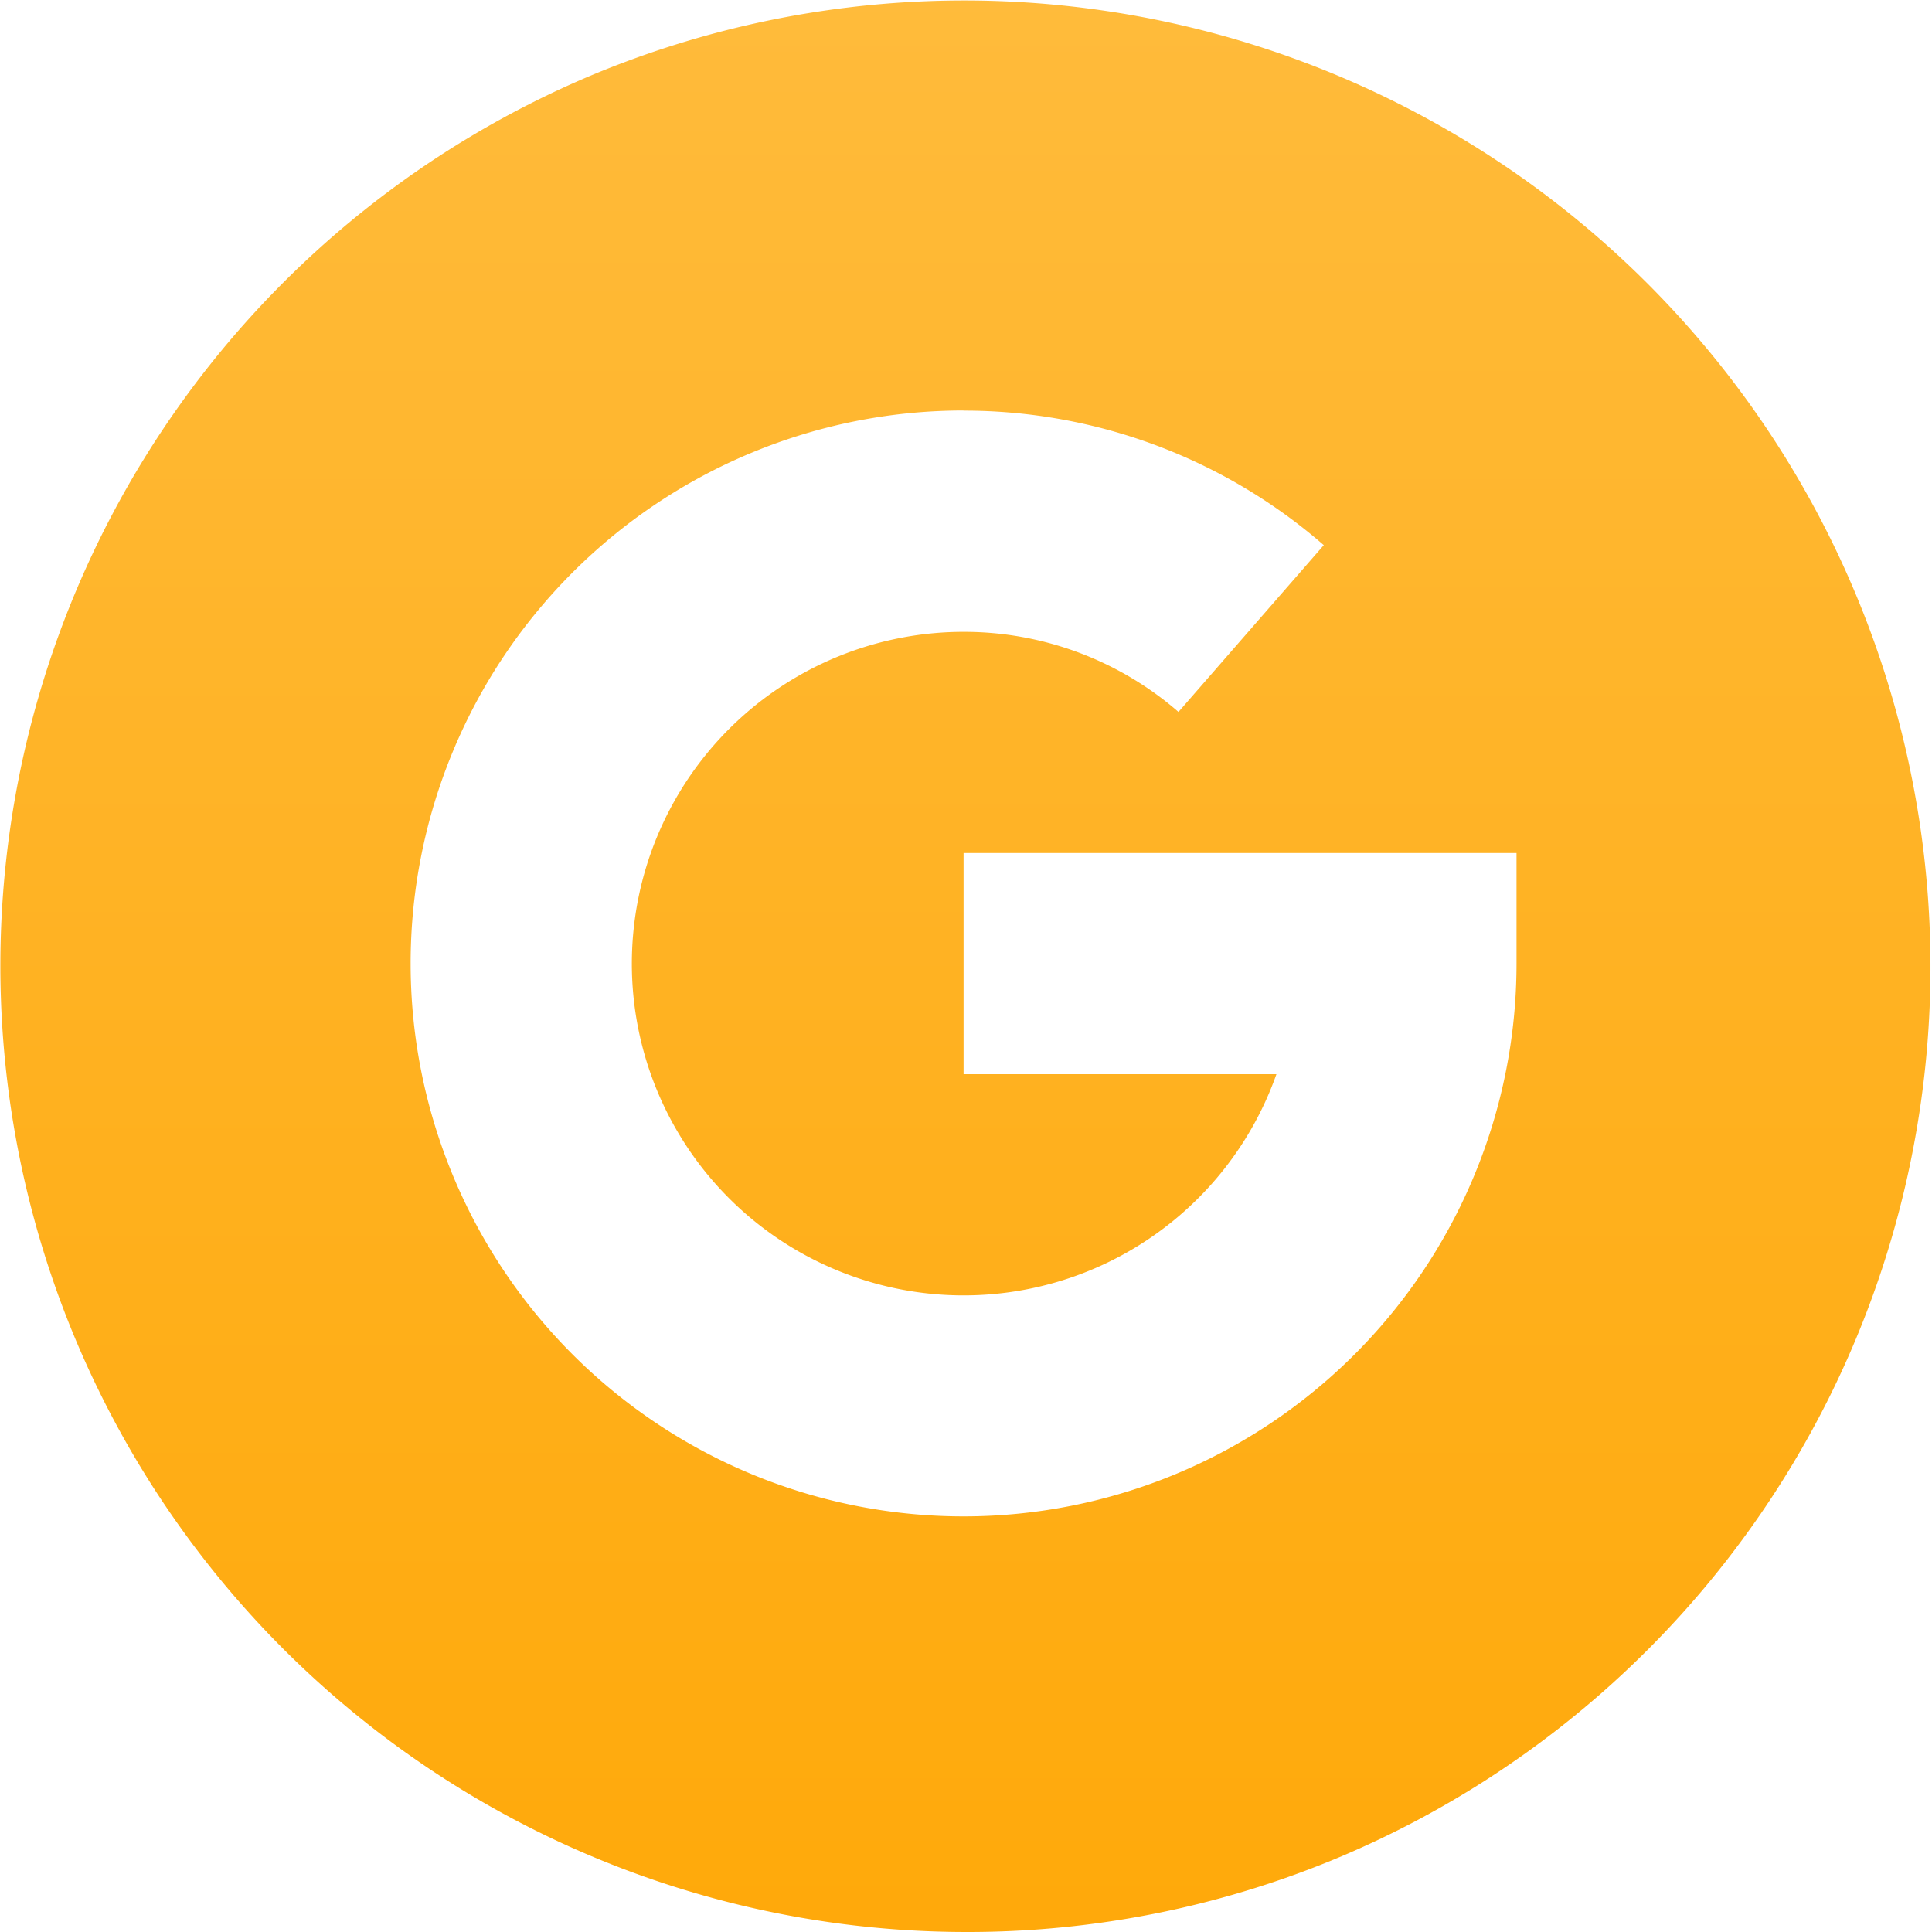 <svg xmlns="http://www.w3.org/2000/svg" xmlns:xlink="http://www.w3.org/1999/xlink" width="43.808" height="43.808" viewBox="0 0 43.808 43.808">
  <defs>
    <linearGradient id="linear-gradient" x1="0.5" x2="0.5" y2="1" gradientUnits="objectBoundingBox">
      <stop offset="0" stop-color="#ffbb3b"/>
      <stop offset="1" stop-color="#ffa90a"/>
    </linearGradient>
  </defs>
  <g id="Google_button" data-name="Google button" transform="translate(-200.191 -613)">
    <path id="Google_Logo" data-name="Google Logo" d="M21.9,43.808A21.91,21.91,0,0,1,13.378,1.721,21.91,21.91,0,0,1,30.43,42.087,21.768,21.768,0,0,1,21.9,43.808Zm-.055-34.5A12.538,12.538,0,1,0,34.387,21.849V19.342H21.849v5.015h7.094a7.523,7.523,0,1,1-7.094-10.03,7.411,7.411,0,0,1,4.873,1.816l3.295-3.782A12.432,12.432,0,0,0,21.849,9.311Z" transform="translate(200.191 613)" fill="url(#linear-gradient)"/>
  </g>
</svg>
